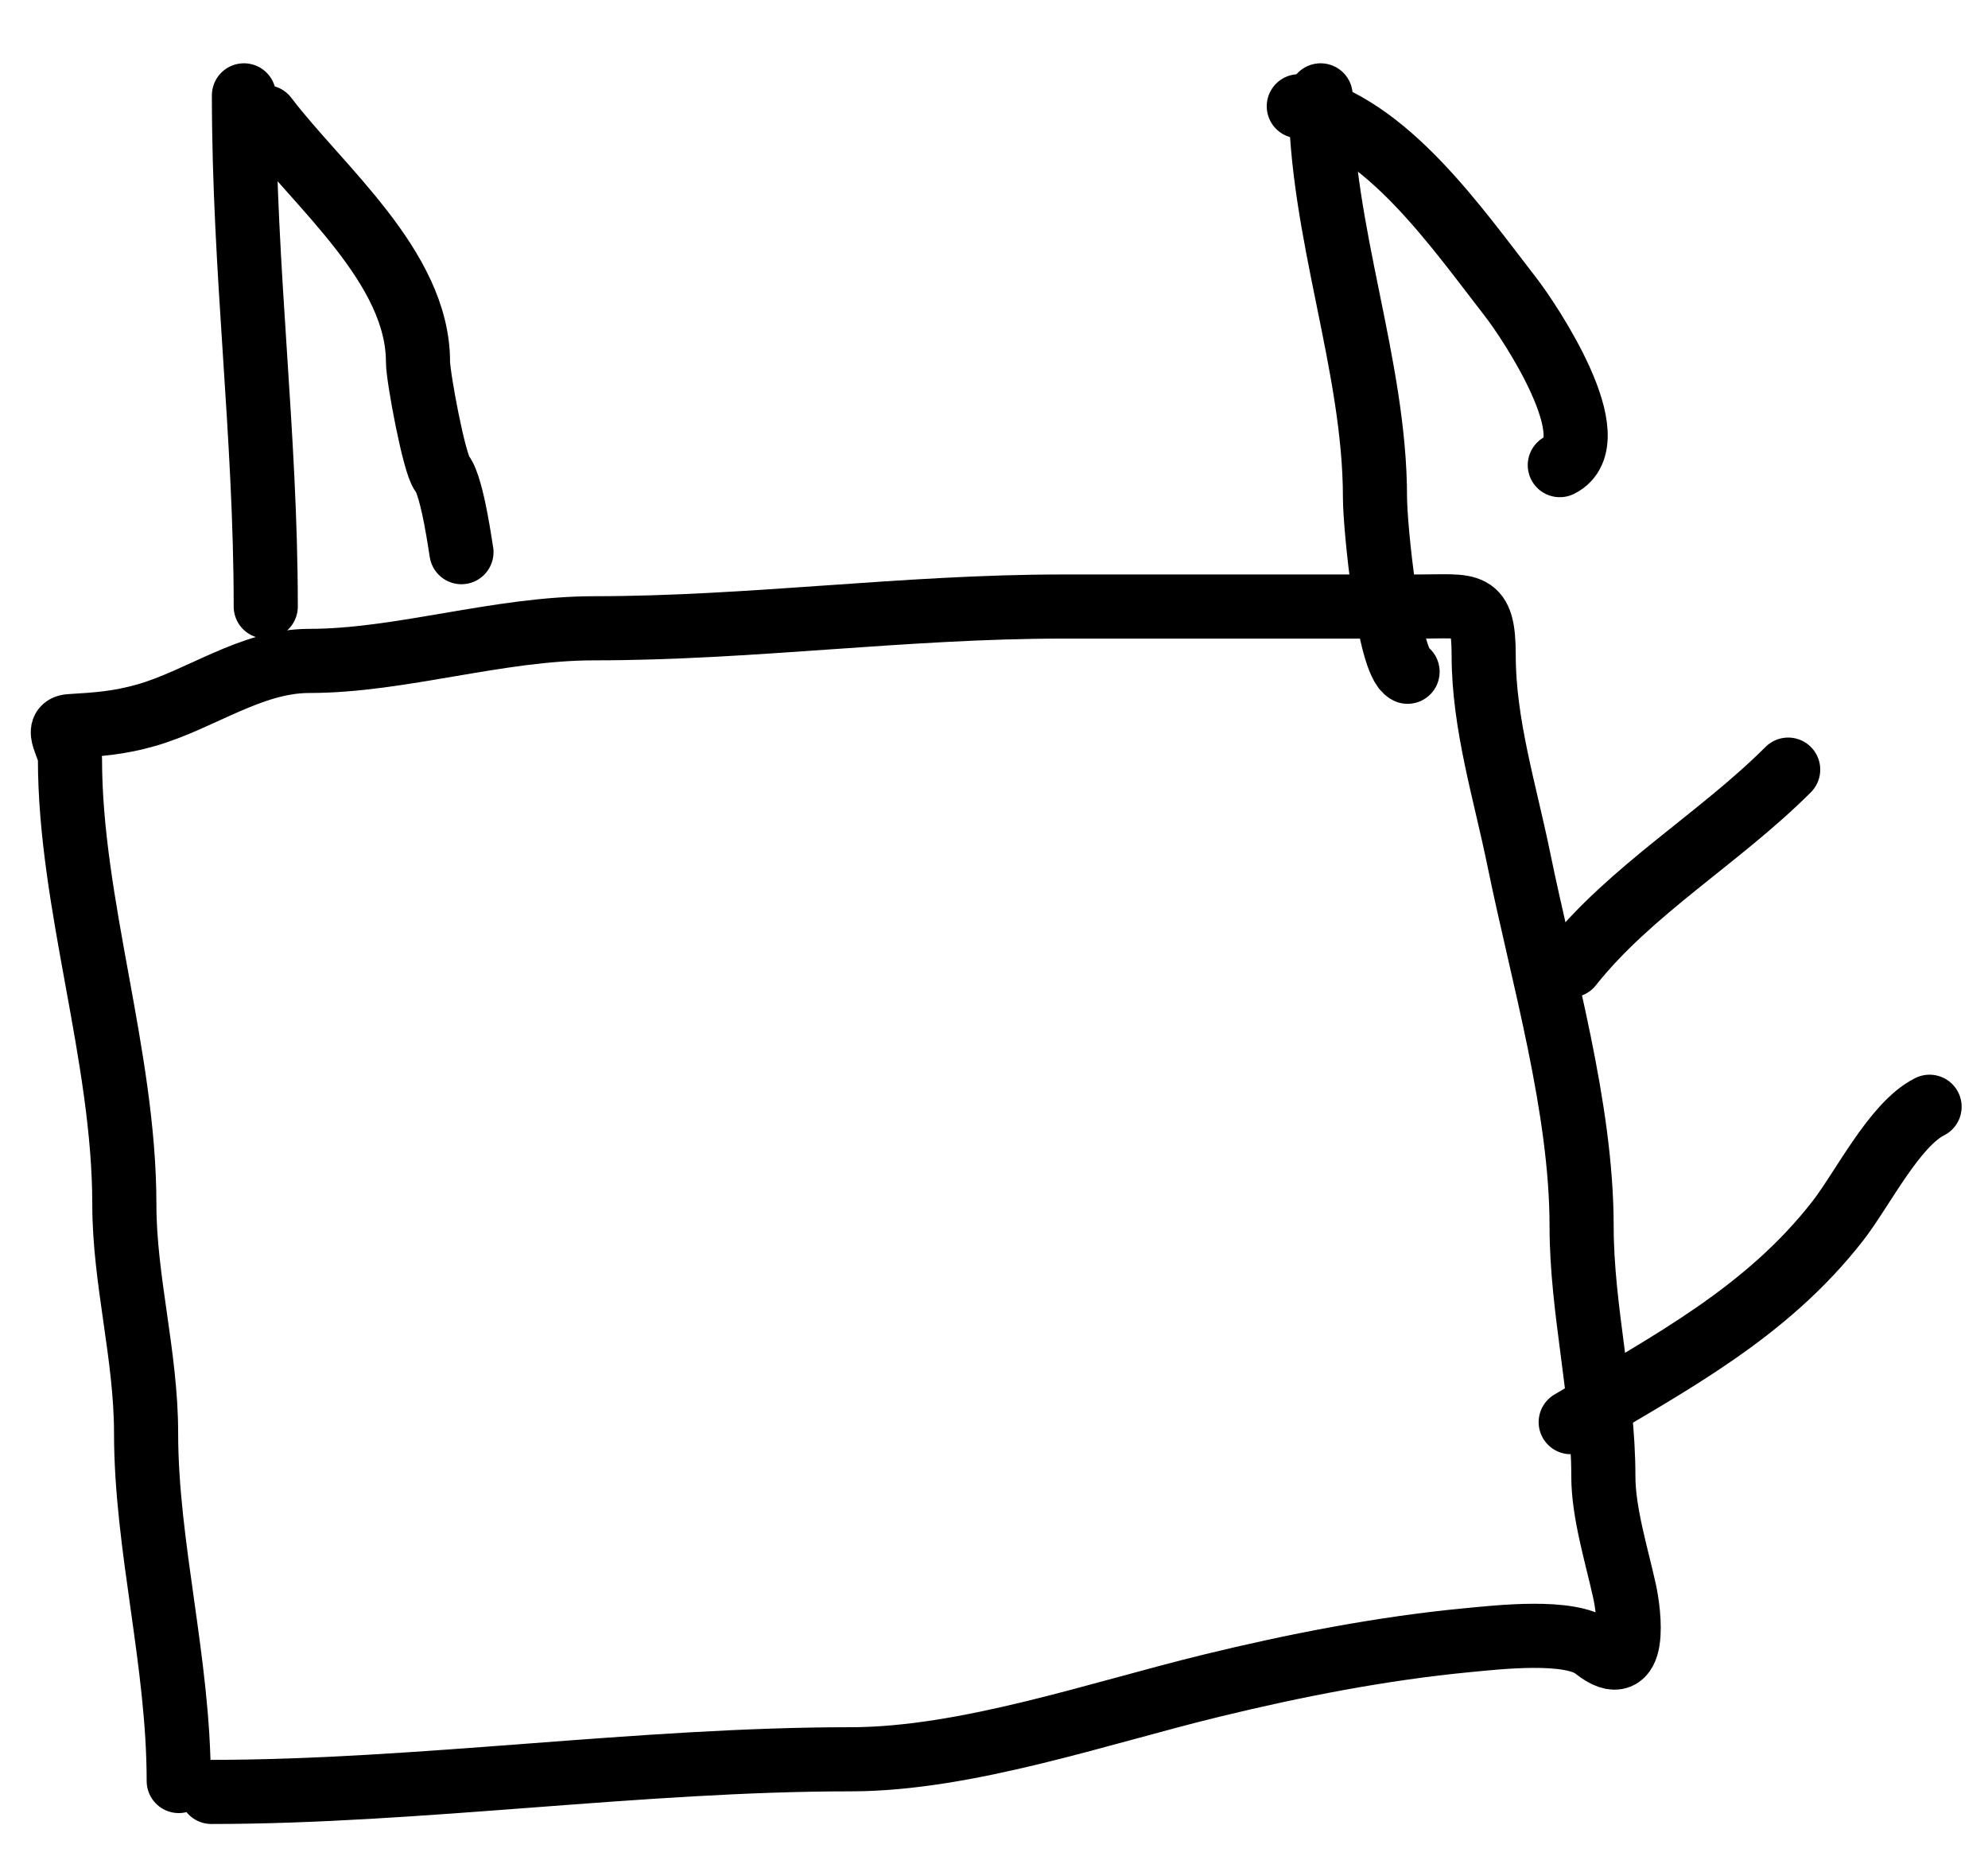<svg width="31" height="29" viewBox="0 0 31 29" fill="none" xmlns="http://www.w3.org/2000/svg">
<path d="M4.144 1.827C4.968 2.914 6.518 4.167 6.518 5.642C6.518 5.875 6.769 7.228 6.894 7.385C7.061 7.593 7.196 8.644 7.196 8.61" stroke="black" stroke-linecap="round"/>
<path d="M20.253 1.657C21.622 1.957 22.713 3.548 23.551 4.625C23.858 5.019 25.089 6.87 24.323 7.253" stroke="black" stroke-linecap="round"/>
<path d="M24.493 15.054C25.428 13.876 26.816 13.07 27.884 12.001" stroke="black" stroke-linecap="round"/>
<path d="M24.493 22.176C26.045 21.252 27.544 20.469 28.657 19.039C29.047 18.538 29.54 17.533 30.089 17.258" stroke="black" stroke-linecap="round"/>
<path d="M3.804 1.487C3.804 4.247 4.144 6.751 4.144 9.458" stroke="black" stroke-linecap="round"/>
<path d="M20.593 1.487C20.593 3.621 21.441 5.685 21.441 7.762C21.441 8.211 21.651 10.326 21.949 10.475" stroke="black" stroke-linecap="round"/>
<path d="M2.787 27.772C2.787 25.916 2.278 24.112 2.278 22.346C2.278 21.137 1.939 19.957 1.939 18.784C1.939 16.461 1.091 14.105 1.091 11.832C1.091 11.639 0.84 11.338 1.091 11.323C1.524 11.297 1.856 11.274 2.278 11.153C3.126 10.911 3.914 10.306 4.822 10.306C6.246 10.306 7.766 9.797 9.269 9.797C11.699 9.797 14.111 9.458 16.56 9.458C18.413 9.458 20.266 9.458 22.119 9.458C22.927 9.458 23.136 9.355 23.136 10.221C23.136 11.291 23.468 12.346 23.683 13.396C24.059 15.233 24.663 17.27 24.663 19.124C24.663 20.415 25.002 21.713 25.002 23.024C25.002 23.586 25.21 24.257 25.331 24.805C25.405 25.135 25.551 26.245 24.87 25.7C24.492 25.397 23.349 25.532 22.872 25.577C21.551 25.703 20.189 25.969 18.897 26.284C17.145 26.71 15.069 27.433 13.263 27.433C9.985 27.433 6.517 27.942 3.296 27.942" stroke="black" stroke-linecap="round"/>
</svg>
